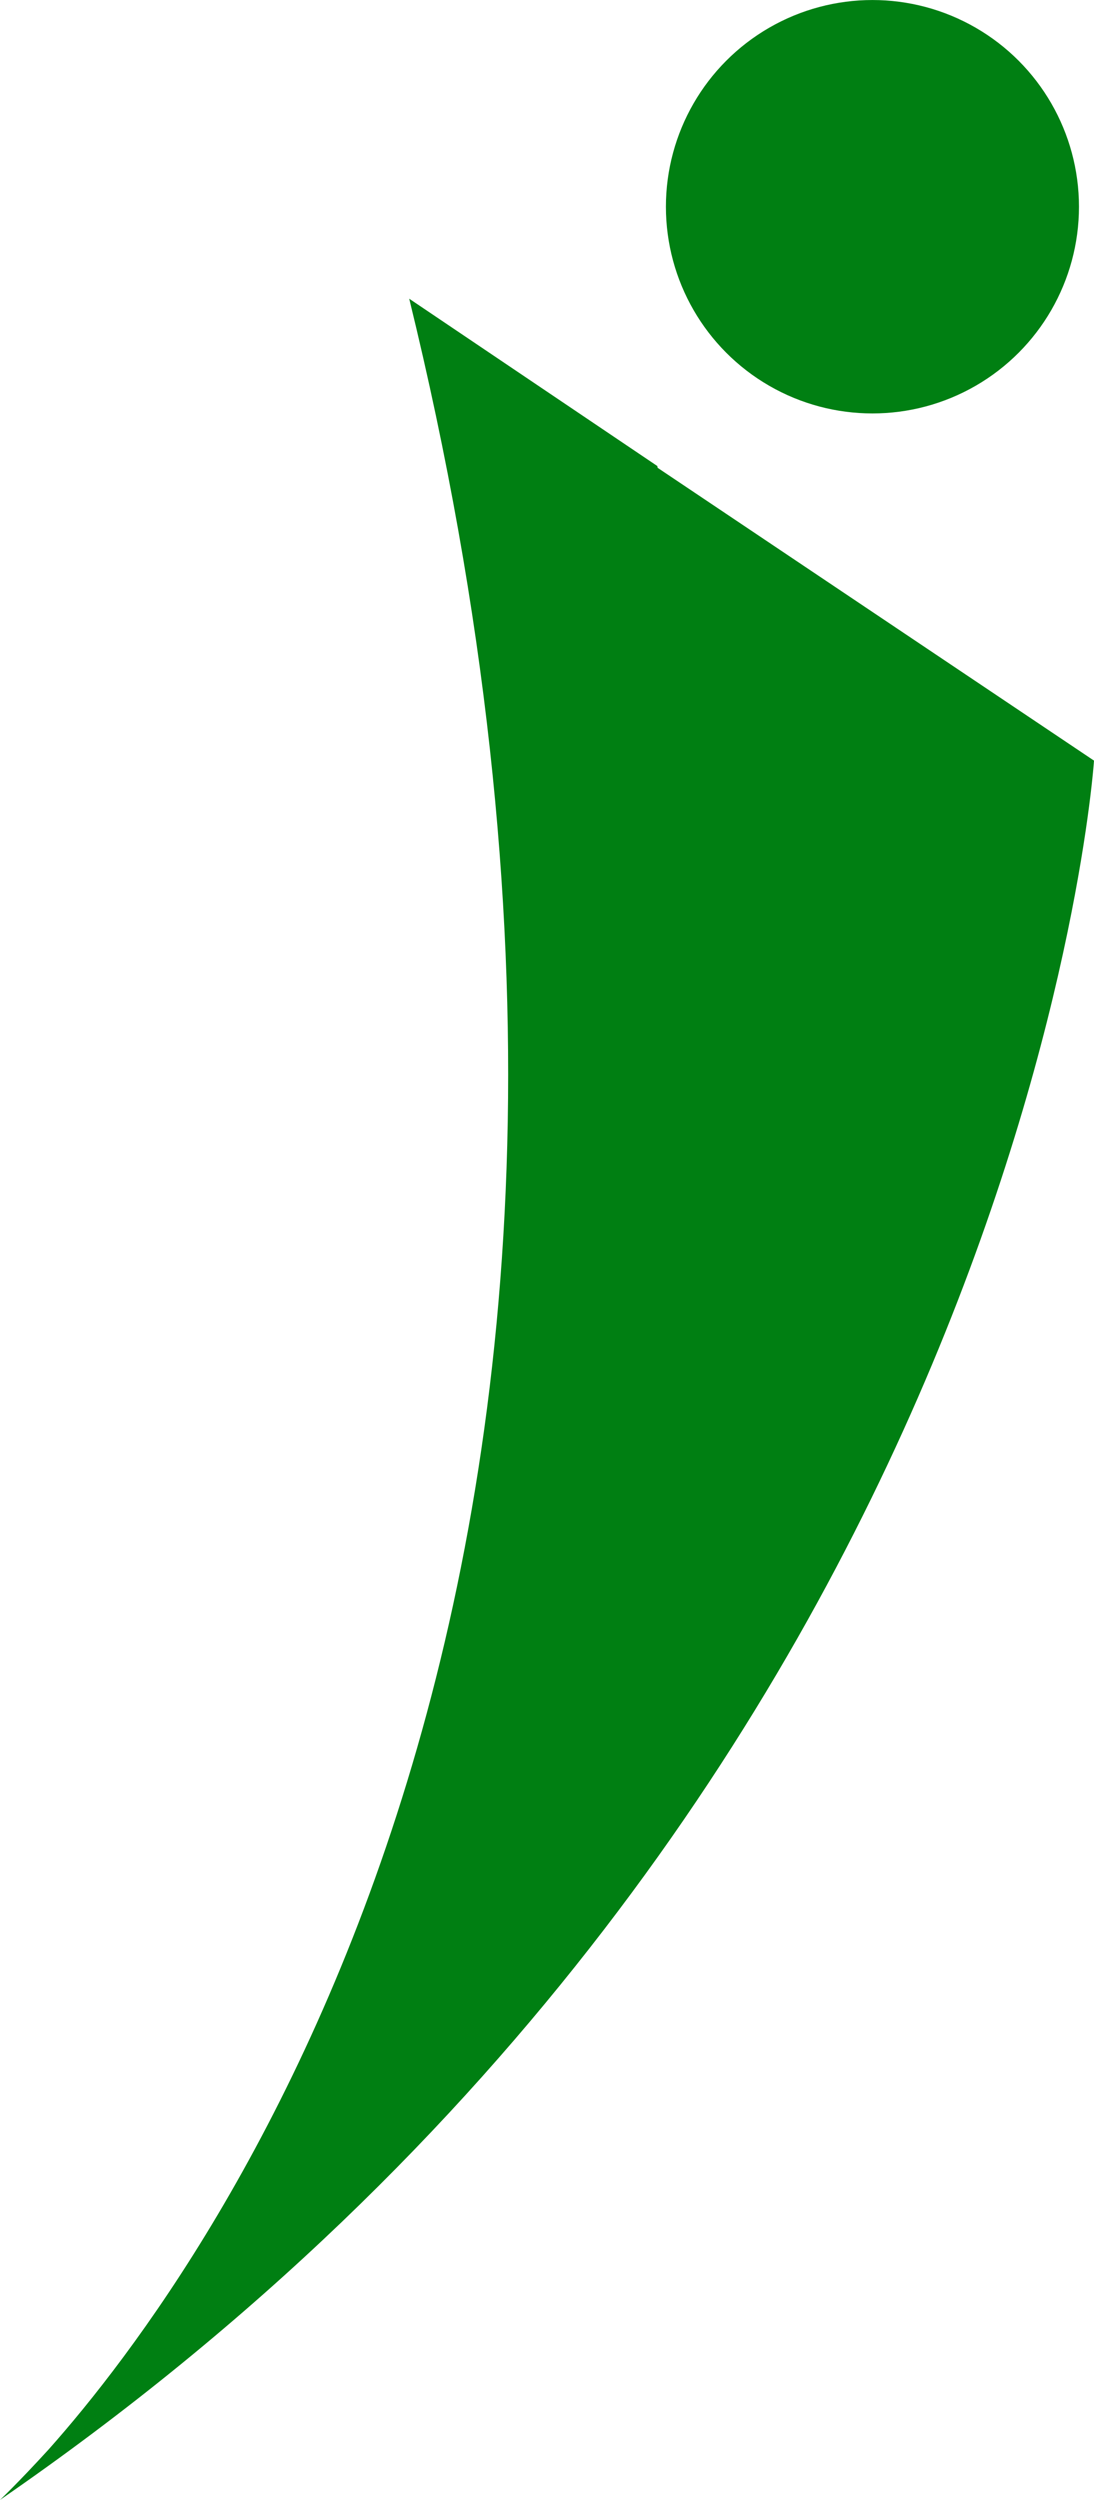 <svg version="1.1" id="图层_1" x="0px" y="0px" width="75.928px" height="173.354px" viewBox="0 0 75.928 173.354" enable-background="new 0 0 75.928 173.354" xml:space="preserve" xmlns="http://www.w3.org/2000/svg" xmlns:xlink="http://www.w3.org/1999/xlink" xmlns:xml="http://www.w3.org/XML/1998/namespace">
  <g>
    <circle fill="#007F12" cx="60.551" cy="14.336" r="14.334" class="color c1"/>
    <path fill="#007F12" d="M45.643,32.44c-0.008-0.041-0.014-0.082-0.022-0.123L28.401,20.713
		c21.605,88.137-13.648,136.37-25.038,149.153C1.265,172.161,0,173.354,0,173.354C71.225,124.304,75.928,52.744,75.928,52.744
		L45.643,32.44z" class="color c1"/>
  </g>
</svg>